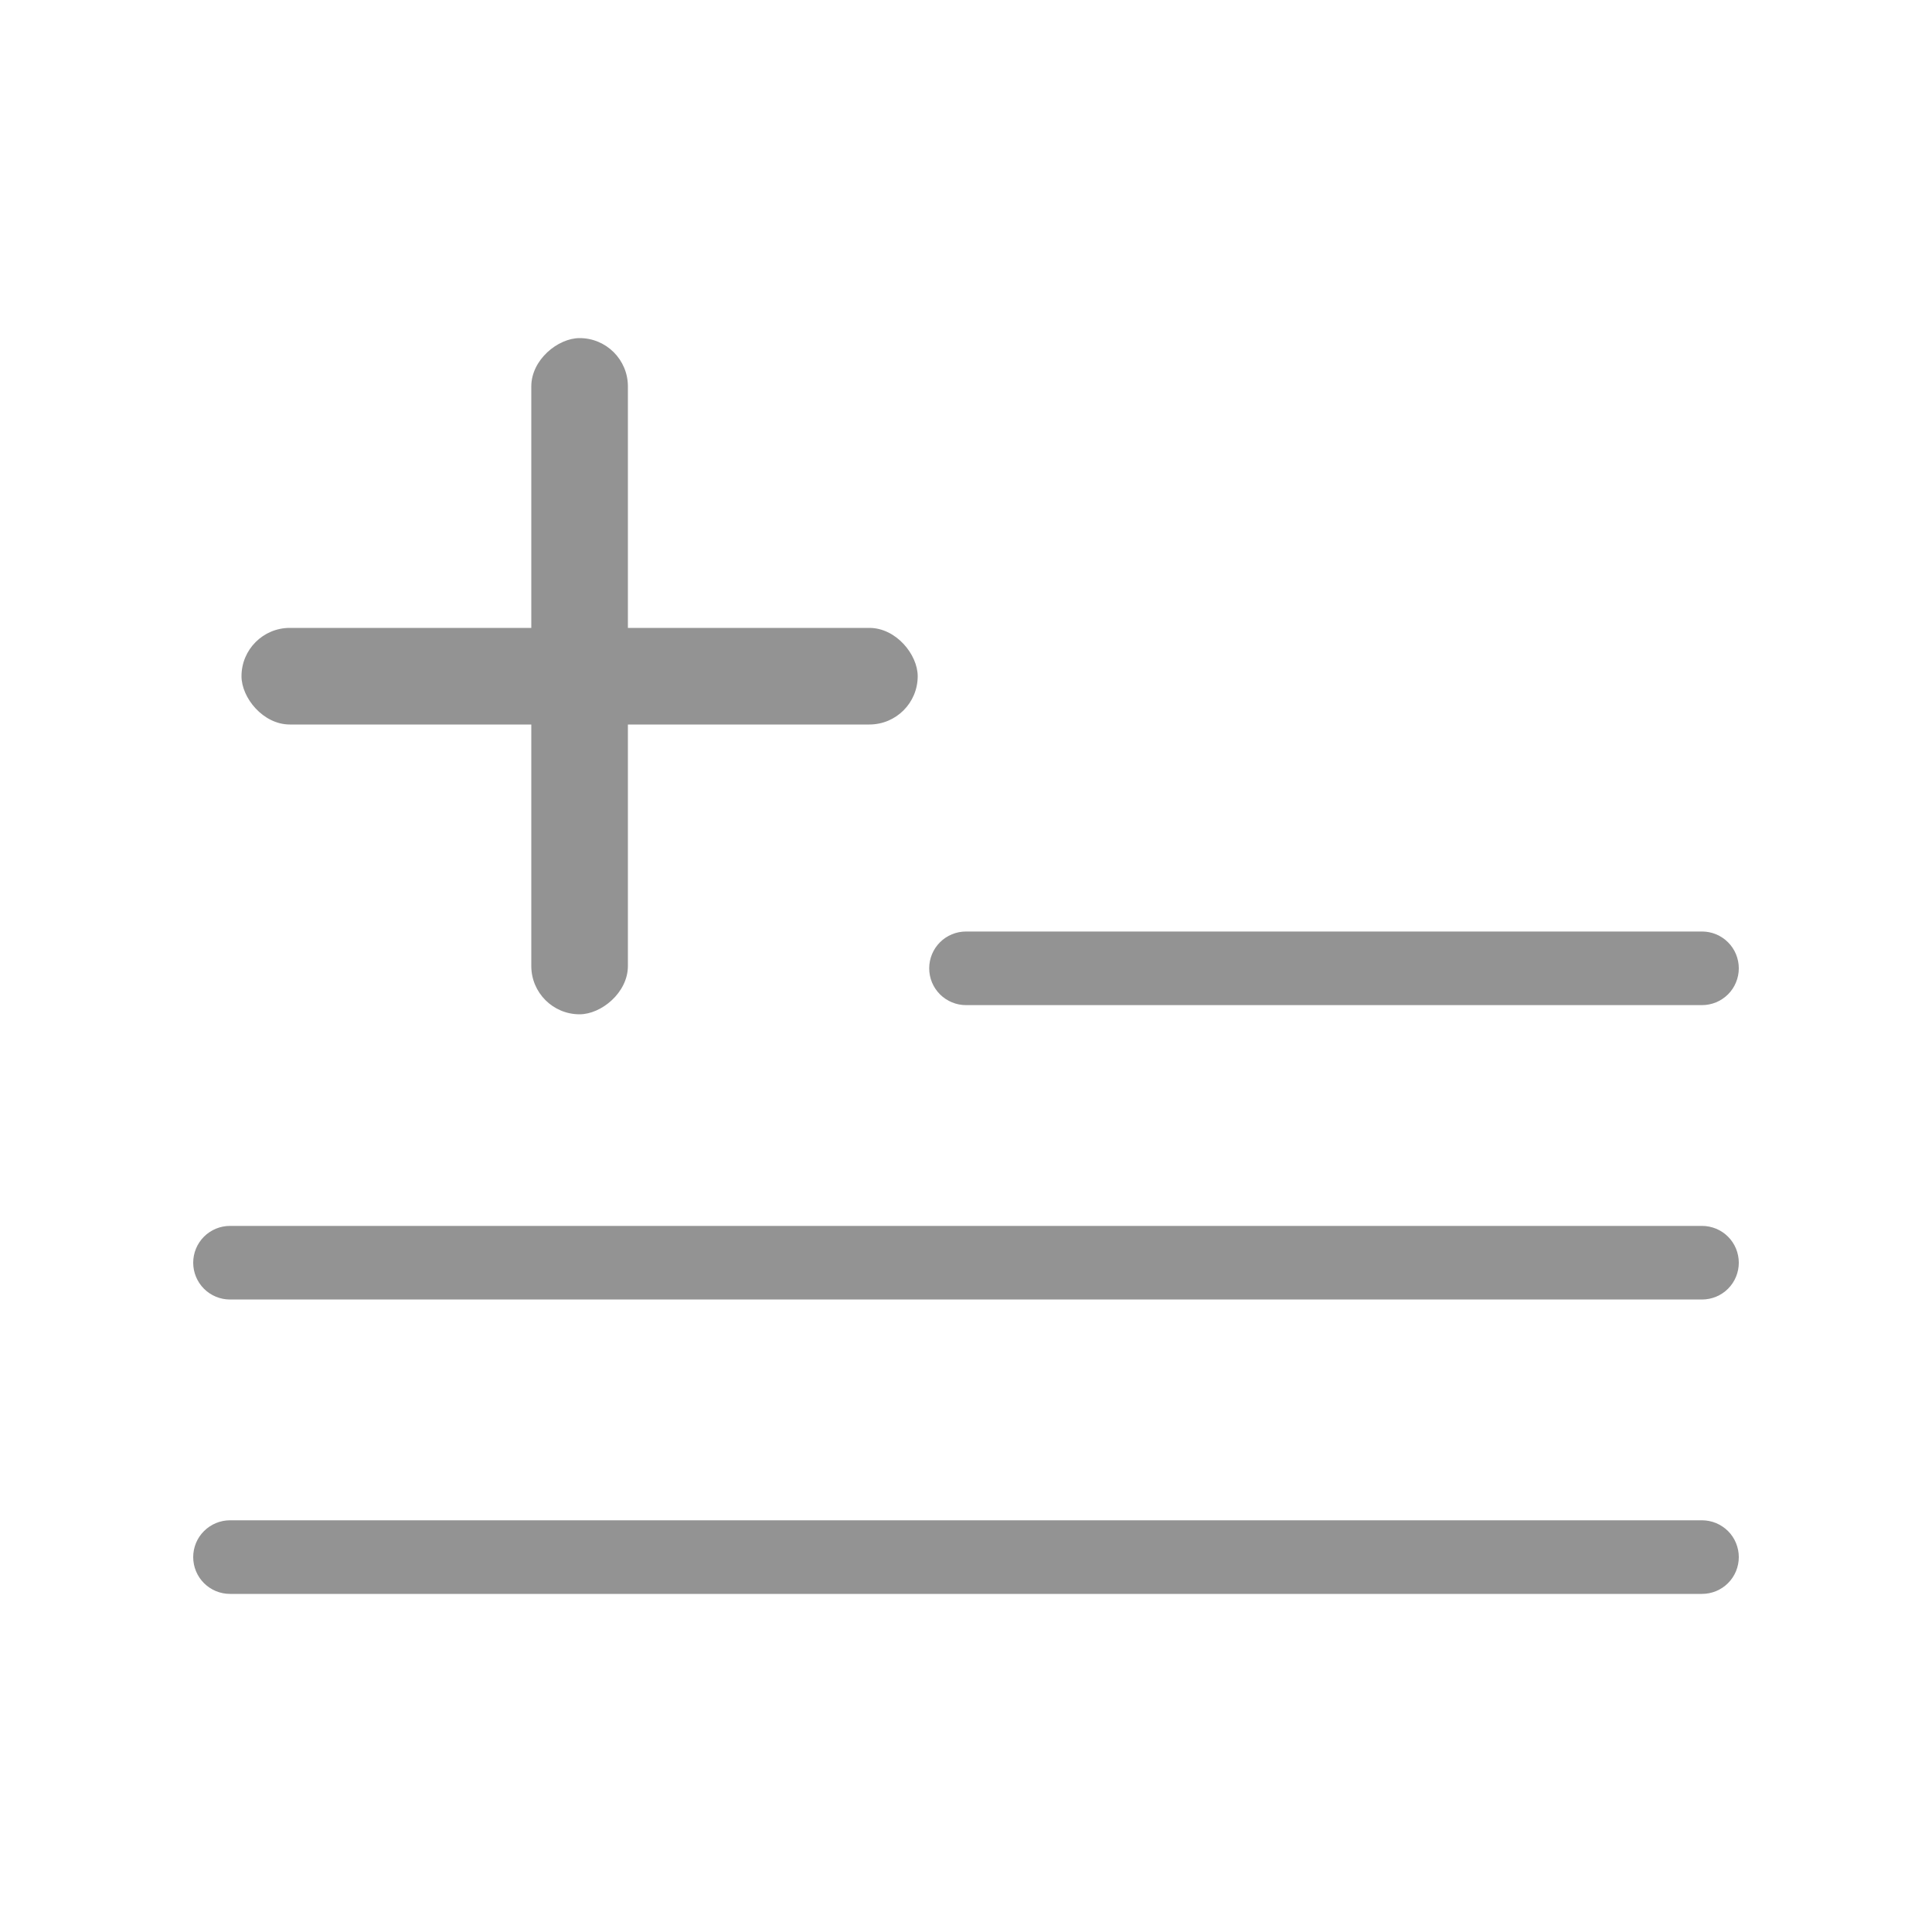 <svg width="40" height="40" viewBox="0 0 40 40" fill="none" xmlns="http://www.w3.org/2000/svg">
<path d="M36 20.048C36 20.148 35.98 20.247 35.942 20.339C35.904 20.432 35.848 20.516 35.777 20.587C35.706 20.657 35.622 20.713 35.53 20.752C35.437 20.79 35.338 20.81 35.238 20.81H20C19.798 20.81 19.604 20.729 19.461 20.587C19.318 20.444 19.238 20.25 19.238 20.048C19.238 19.846 19.318 19.652 19.461 19.509C19.604 19.366 19.798 19.286 20 19.286H35.238C35.338 19.286 35.437 19.305 35.53 19.344C35.622 19.382 35.706 19.438 35.777 19.509C35.848 19.58 35.904 19.664 35.942 19.756C35.98 19.849 36 19.948 36 20.048ZM36 26.143C36 26.243 35.98 26.342 35.942 26.435C35.904 26.527 35.848 26.611 35.777 26.682C35.706 26.753 35.622 26.809 35.53 26.847C35.437 26.885 35.338 26.905 35.238 26.905H4.762C4.56 26.905 4.366 26.825 4.223 26.682C4.08 26.539 4 26.345 4 26.143C4 25.941 4.08 25.747 4.223 25.604C4.366 25.461 4.56 25.381 4.762 25.381H35.238C35.338 25.381 35.437 25.401 35.53 25.439C35.622 25.477 35.706 25.533 35.777 25.604C35.848 25.675 35.904 25.759 35.942 25.851C35.98 25.944 36 26.043 36 26.143ZM36 32.238C36 32.338 35.98 32.437 35.942 32.53C35.904 32.622 35.848 32.706 35.777 32.777C35.706 32.848 35.622 32.904 35.53 32.942C35.437 32.98 35.338 33 35.238 33H4.762C4.56 33 4.366 32.92 4.223 32.777C4.08 32.634 4 32.44 4 32.238C4 32.036 4.08 31.842 4.223 31.7C4.366 31.557 4.56 31.476 4.762 31.476H35.238C35.338 31.476 35.437 31.496 35.53 31.534C35.622 31.573 35.706 31.629 35.777 31.699C35.848 31.77 35.904 31.854 35.942 31.947C35.98 32.039 36 32.138 36 32.238Z" fill="#939393"/>
<rect x="11" y="21" width="14" height="2" rx="1" transform="rotate(-90 11 21)" fill="#939393"/>
<rect x="19" y="15" width="14" height="2" rx="1" transform="rotate(180 19 15)" fill="#939393"/>
</svg>
